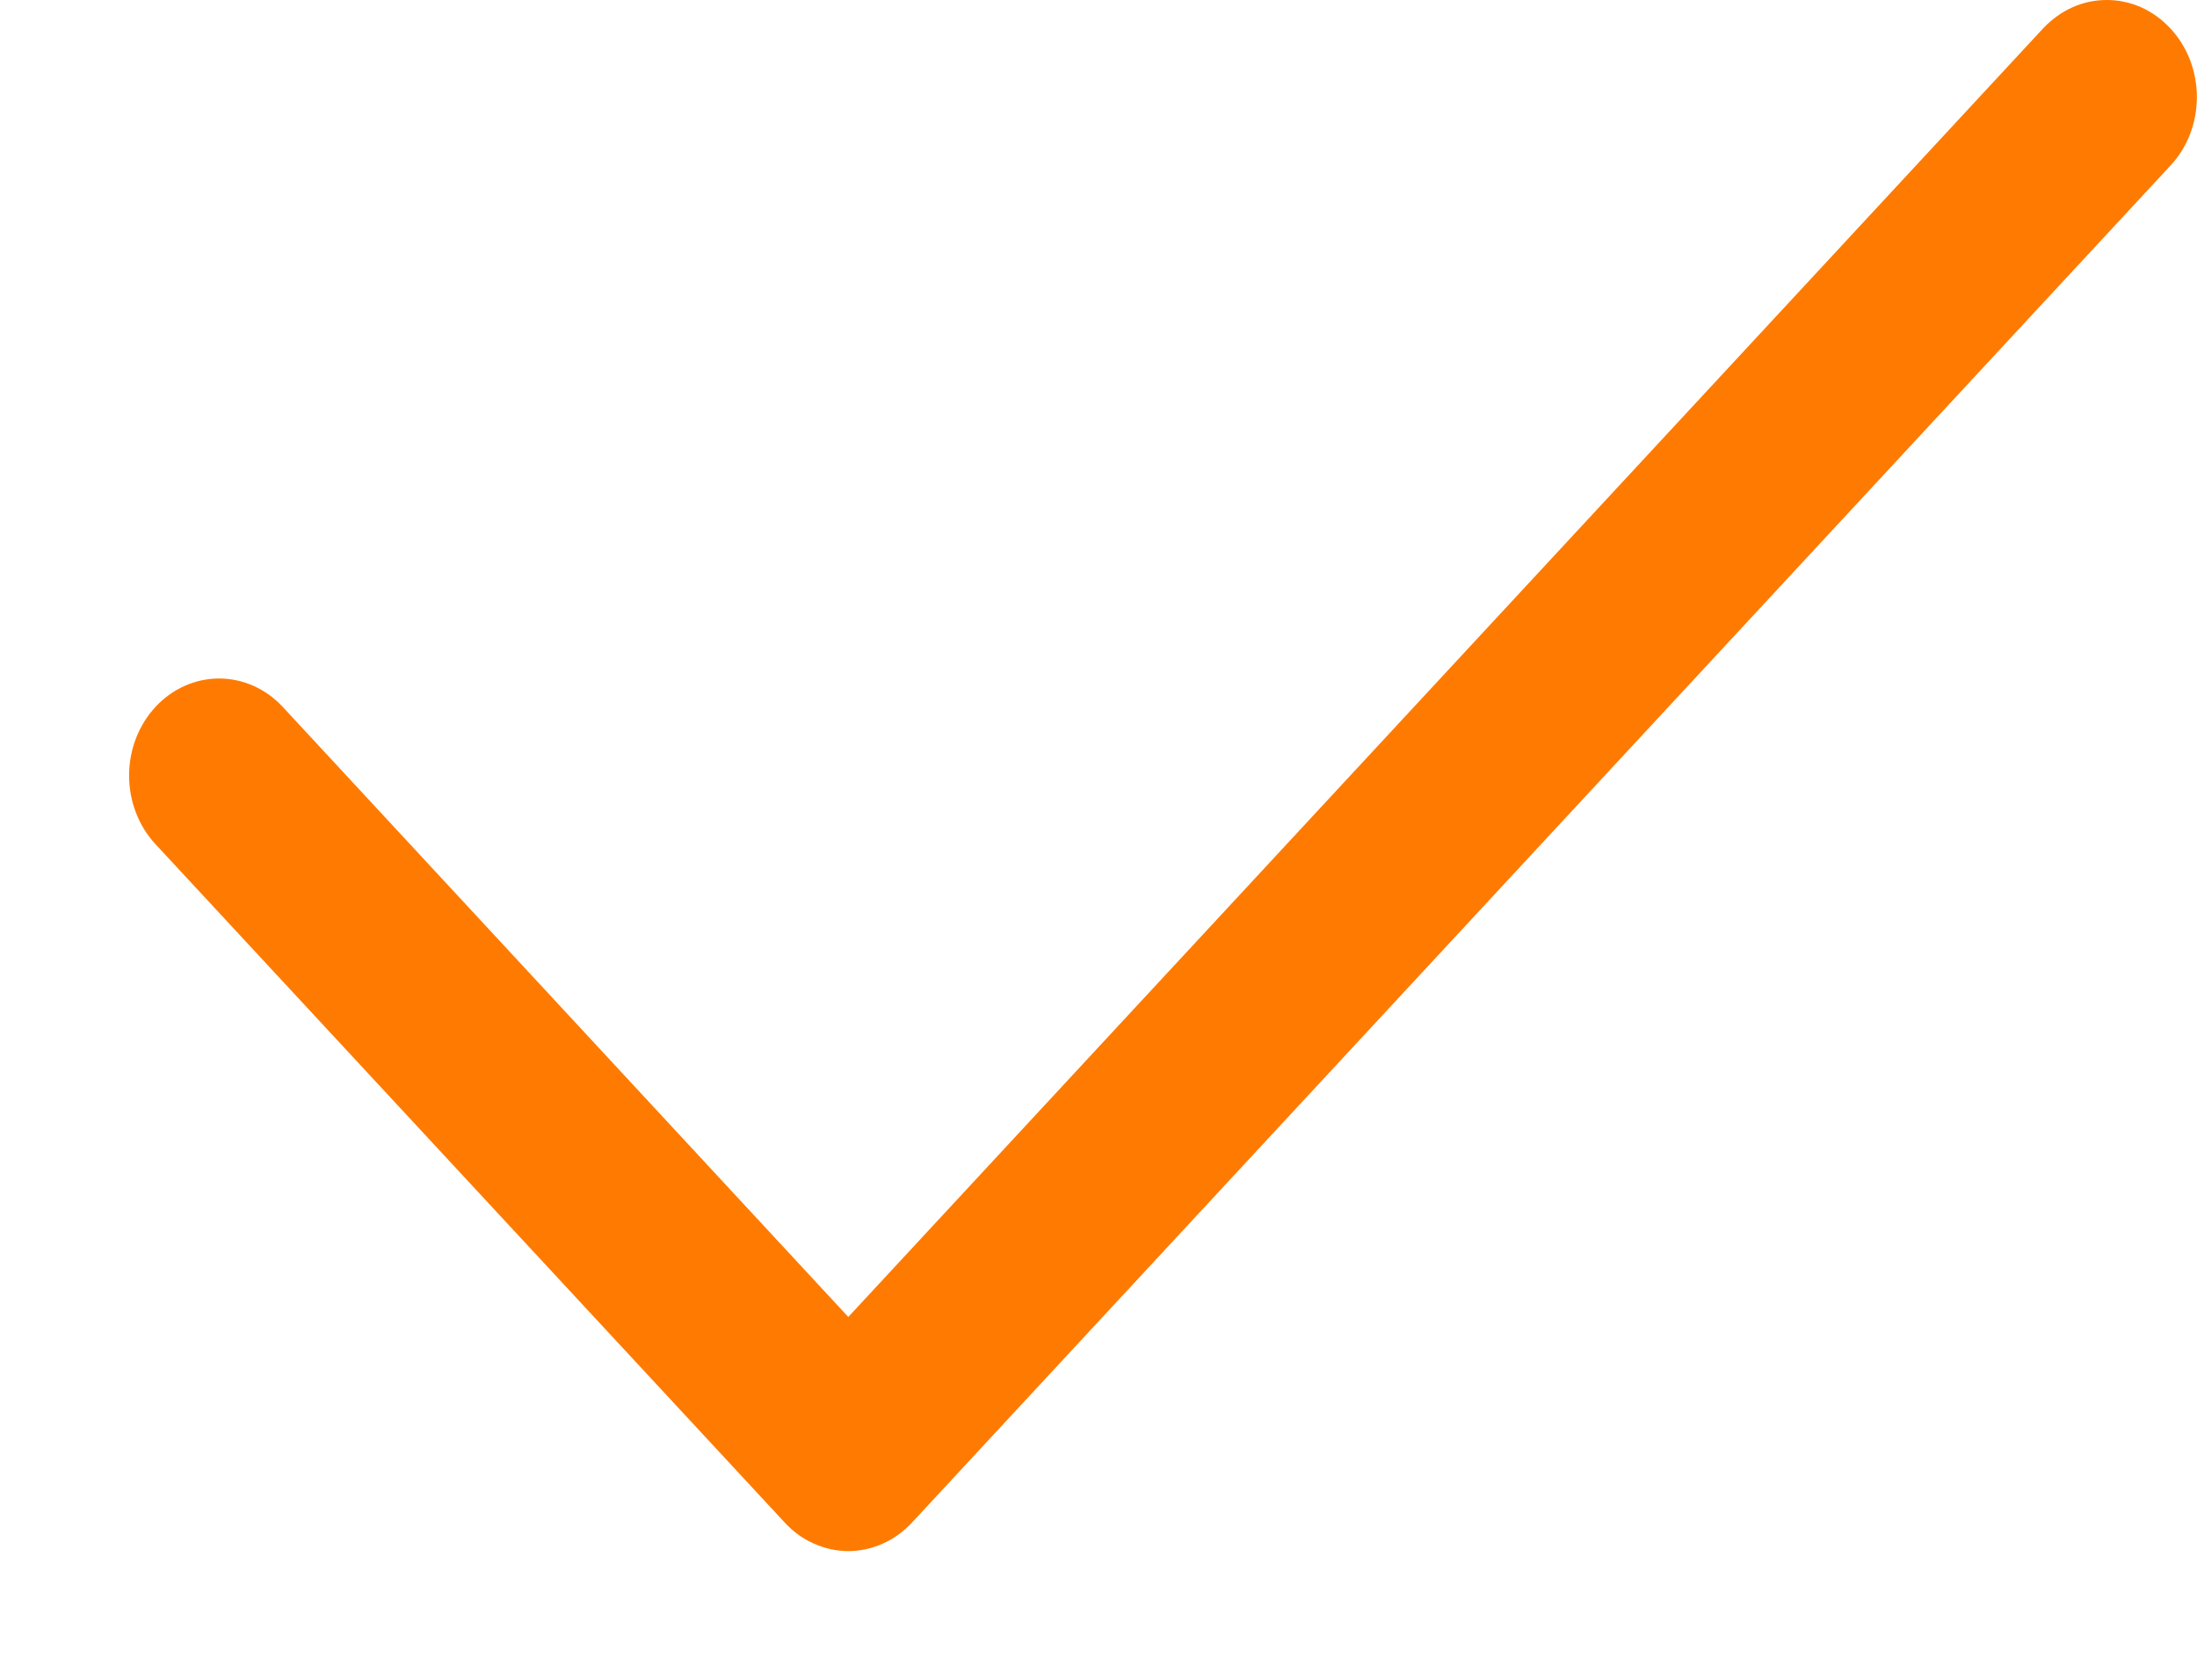 <svg width="17" height="13" viewBox="0 0 17 13" fill="none" xmlns="http://www.w3.org/2000/svg">
<path fill-rule="evenodd" clip-rule="evenodd" d="M16.794 0.22C16.859 0.29 16.911 0.373 16.946 0.464C16.981 0.555 16.999 0.653 16.999 0.751C16.999 0.85 16.981 0.948 16.946 1.039C16.911 1.13 16.859 1.213 16.794 1.282L7.057 11.783C6.992 11.853 6.915 11.909 6.831 11.946C6.746 11.984 6.656 12.004 6.564 12.004C6.473 12.004 6.382 11.984 6.298 11.946C6.213 11.909 6.136 11.853 6.072 11.783L1.203 6.533C1.072 6.392 0.999 6.201 0.999 6.002C0.999 5.803 1.072 5.612 1.203 5.471C1.333 5.33 1.511 5.251 1.695 5.251C1.88 5.251 2.057 5.33 2.188 5.471L6.564 10.192L15.809 0.22C15.874 0.151 15.951 0.095 16.035 0.057C16.12 0.019 16.21 0 16.302 0C16.393 0 16.484 0.019 16.569 0.057C16.653 0.095 16.73 0.151 16.794 0.22Z" fill="#FF7A00"/>
</svg>
